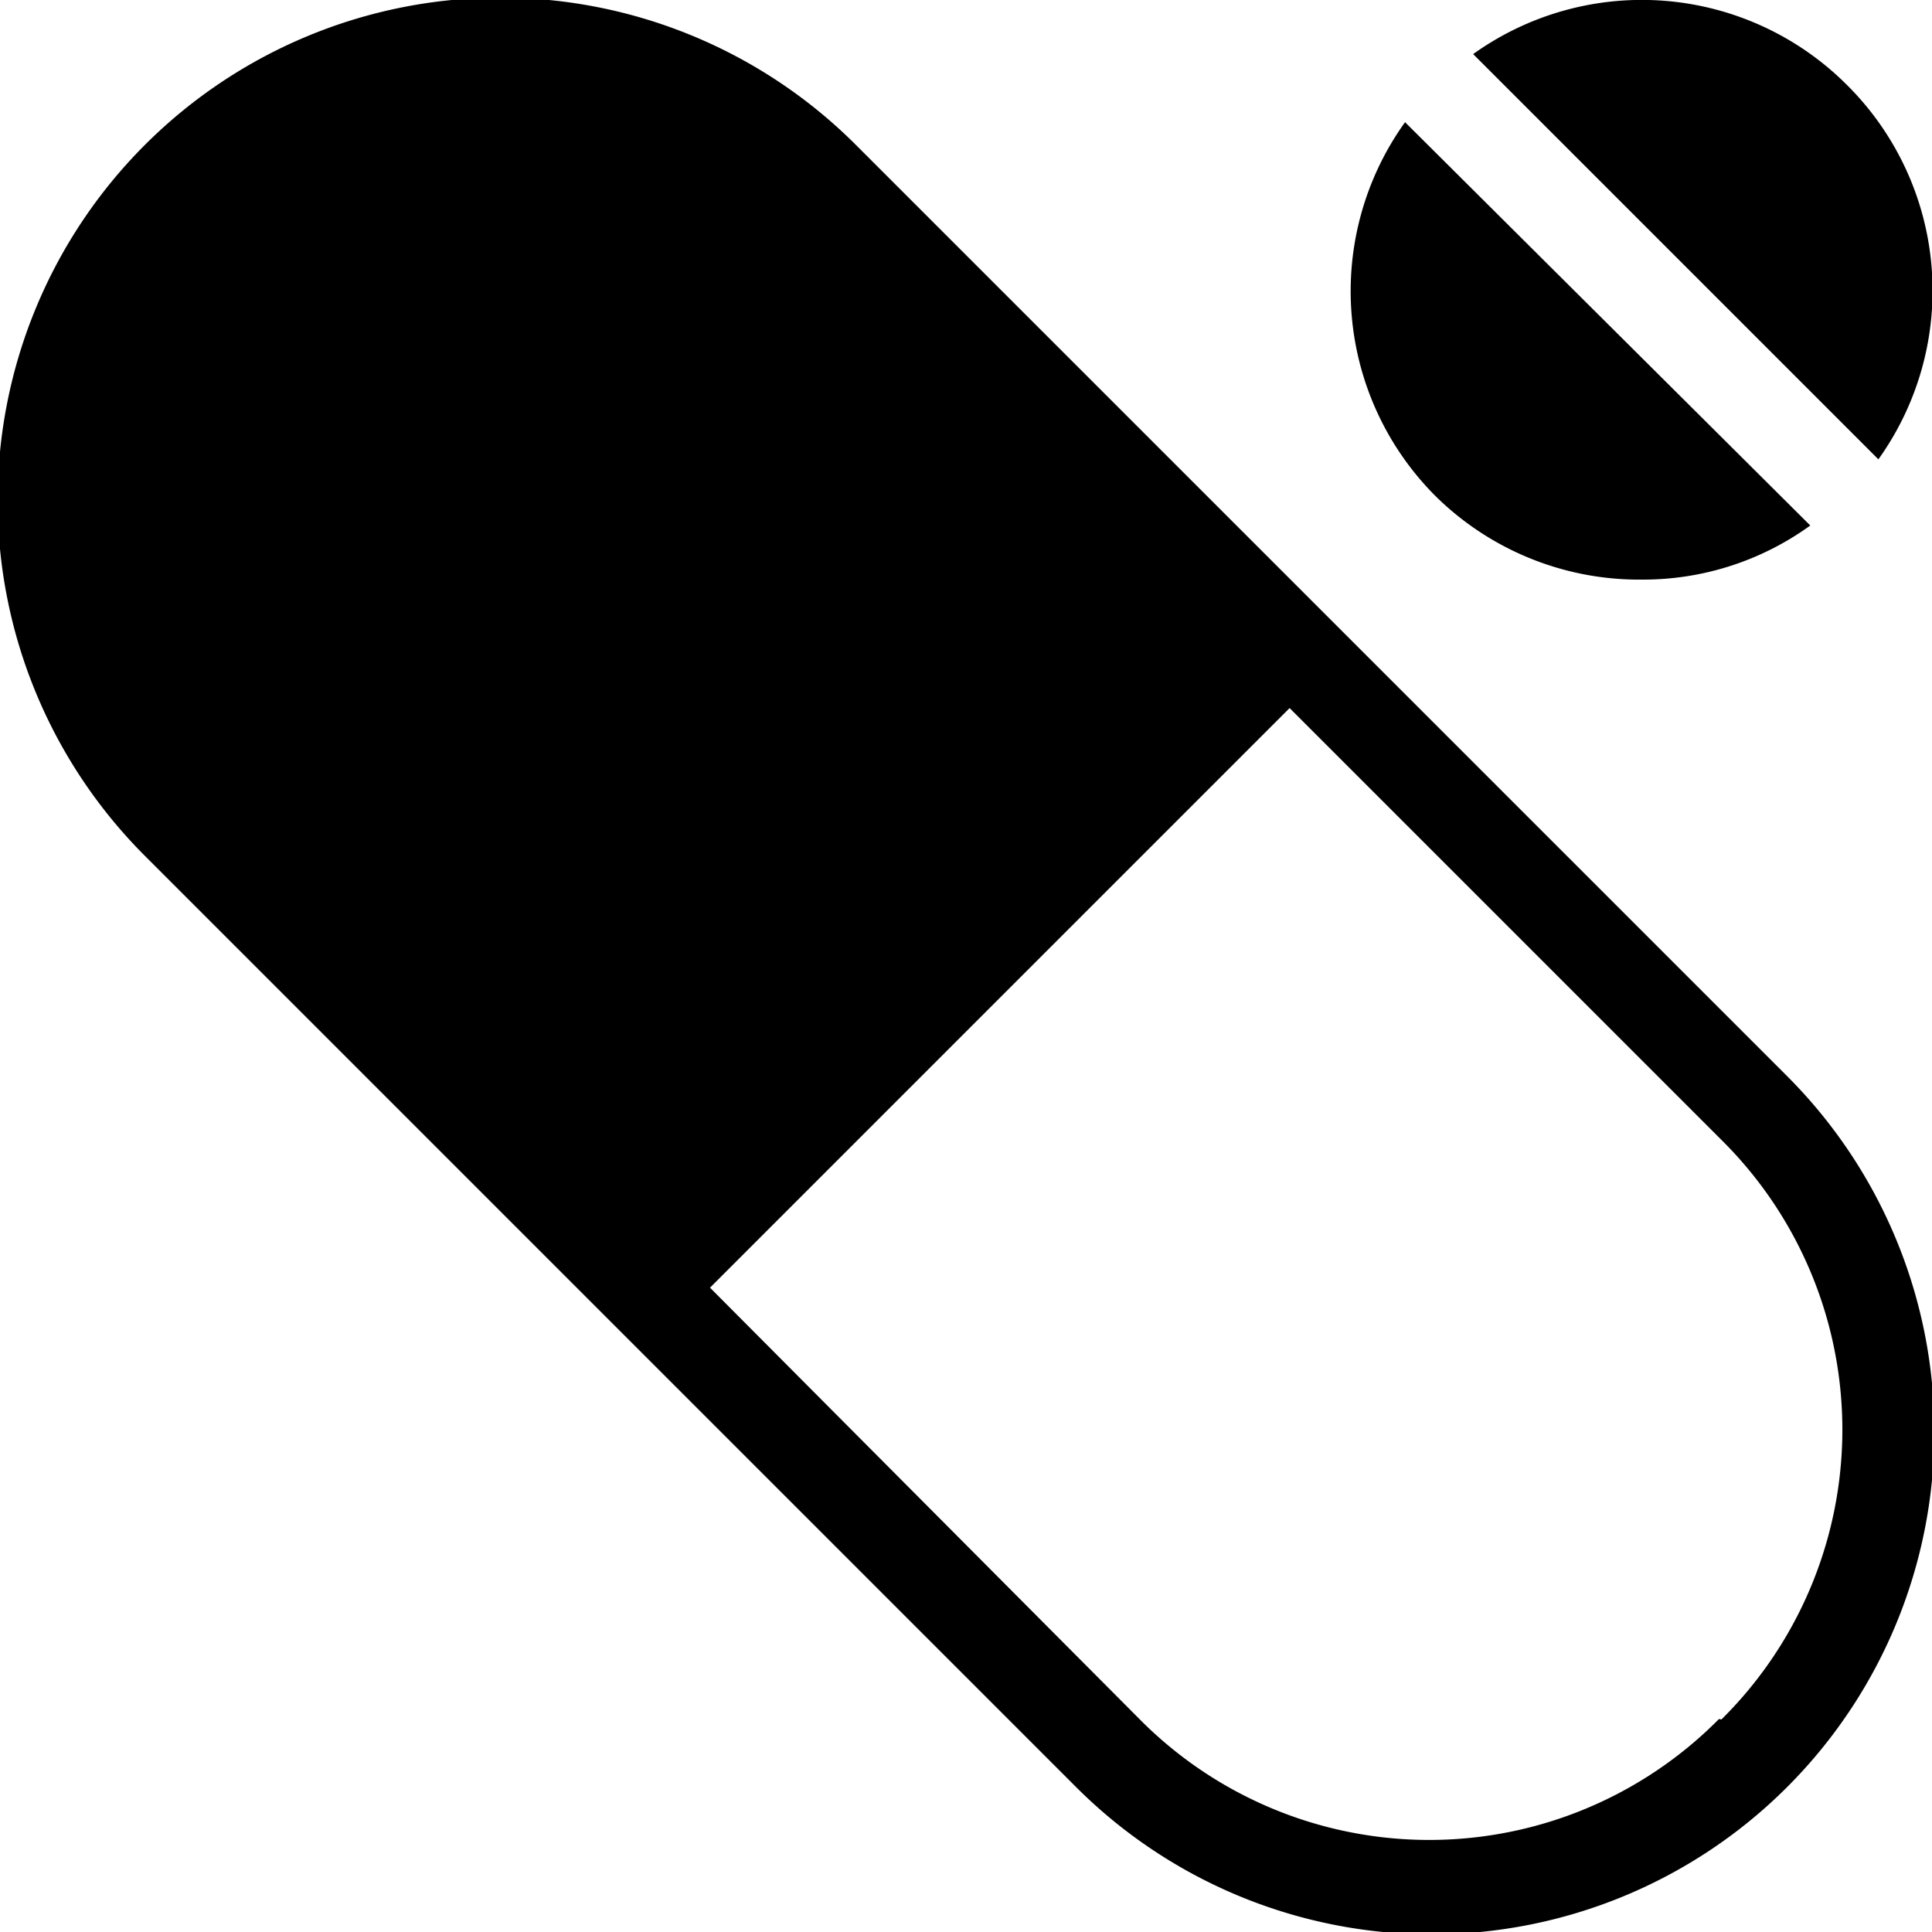 <svg xmlns="http://www.w3.org/2000/svg" viewBox="0 0 40 40"><title>medicine</title><g id="Layer_2" data-name="Layer 2"><g id="Layer_3" data-name="Layer 3"><path d="M17.72,3A10.38,10.38,0,0,0,3,17.72L22.28,37A10.38,10.38,0,0,0,37,22.28ZM35.59,35.59a8.44,8.44,0,0,1-12,0L14.7,26.66l12-12,8.94,8.94a8.44,8.44,0,0,1,0,12Z"/><path d="M38.24,1.76a6,6,0,0,0-7.74-.64l8.39,8.39a6,6,0,0,0-.65-7.75Z"/><path d="M29.73,10.28A6,6,0,0,0,34,12a5.9,5.9,0,0,0,3.48-1.12L29.09,2.53a6,6,0,0,0,.64,7.75Z"/></g></g></svg>